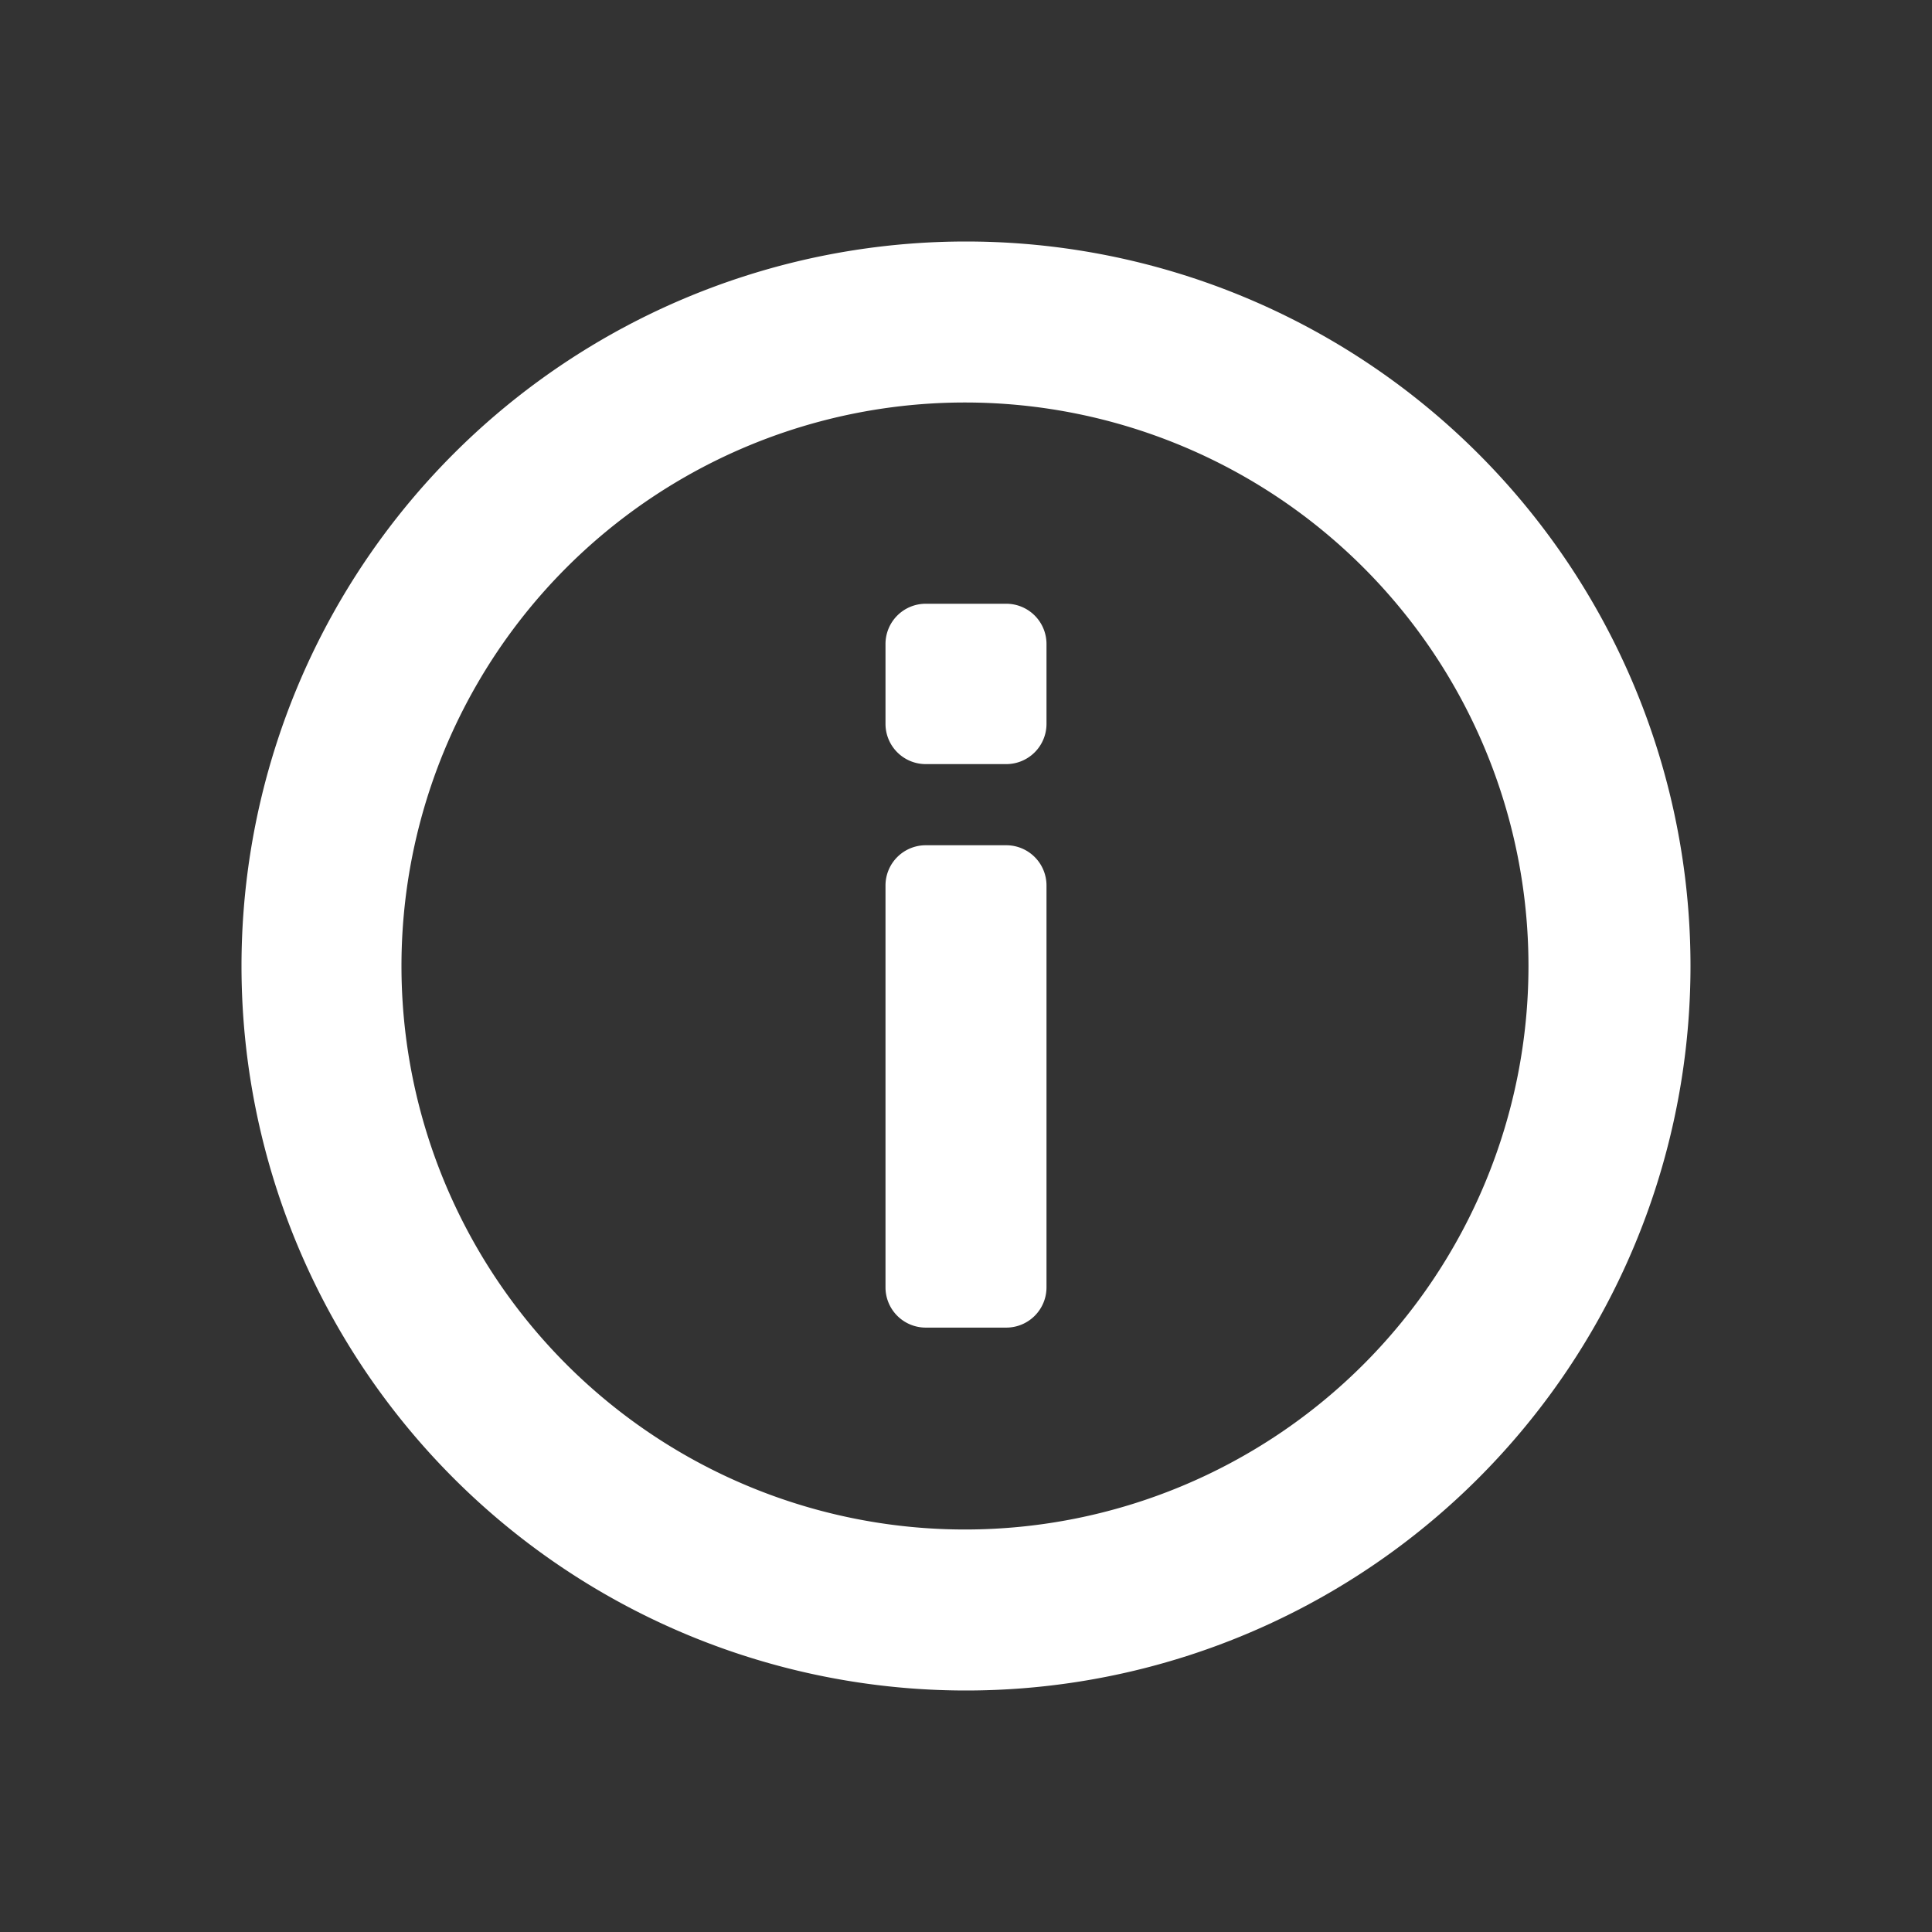 <?xml version="1.0" standalone="no"?><!DOCTYPE svg PUBLIC "-//W3C//DTD SVG 1.1//EN" "http://www.w3.org/Graphics/SVG/1.1/DTD/svg11.dtd"><svg class="icon" width="200px" height="200.00px" viewBox="0 0 1024 1024" version="1.1" xmlns="http://www.w3.org/2000/svg"><rect x="0" y="0" width="1024" height="1024" fill="#333333" stroke="none"/><path fill="#ffffff" d="M512 128a384 384 0 1 1 0 768 384 384 0 0 1 0-768z m0 85.333a298.667 298.667 0 1 0 0 597.333 298.667 298.667 0 0 0 0-597.333z m21.333 234.667a21.333 21.333 0 0 1 21.333 21.333v212.992a21.333 21.333 0 0 1-21.333 21.333h-42.667a21.333 21.333 0 0 1-21.333-21.333V469.333a21.333 21.333 0 0 1 21.333-21.333h42.667z m0-128a21.333 21.333 0 0 1 21.333 21.333v42.325a21.333 21.333 0 0 1-21.333 21.333h-42.667a21.333 21.333 0 0 1-21.333-21.333V341.333a21.333 21.333 0 0 1 21.333-21.333h42.667z"  /></svg>